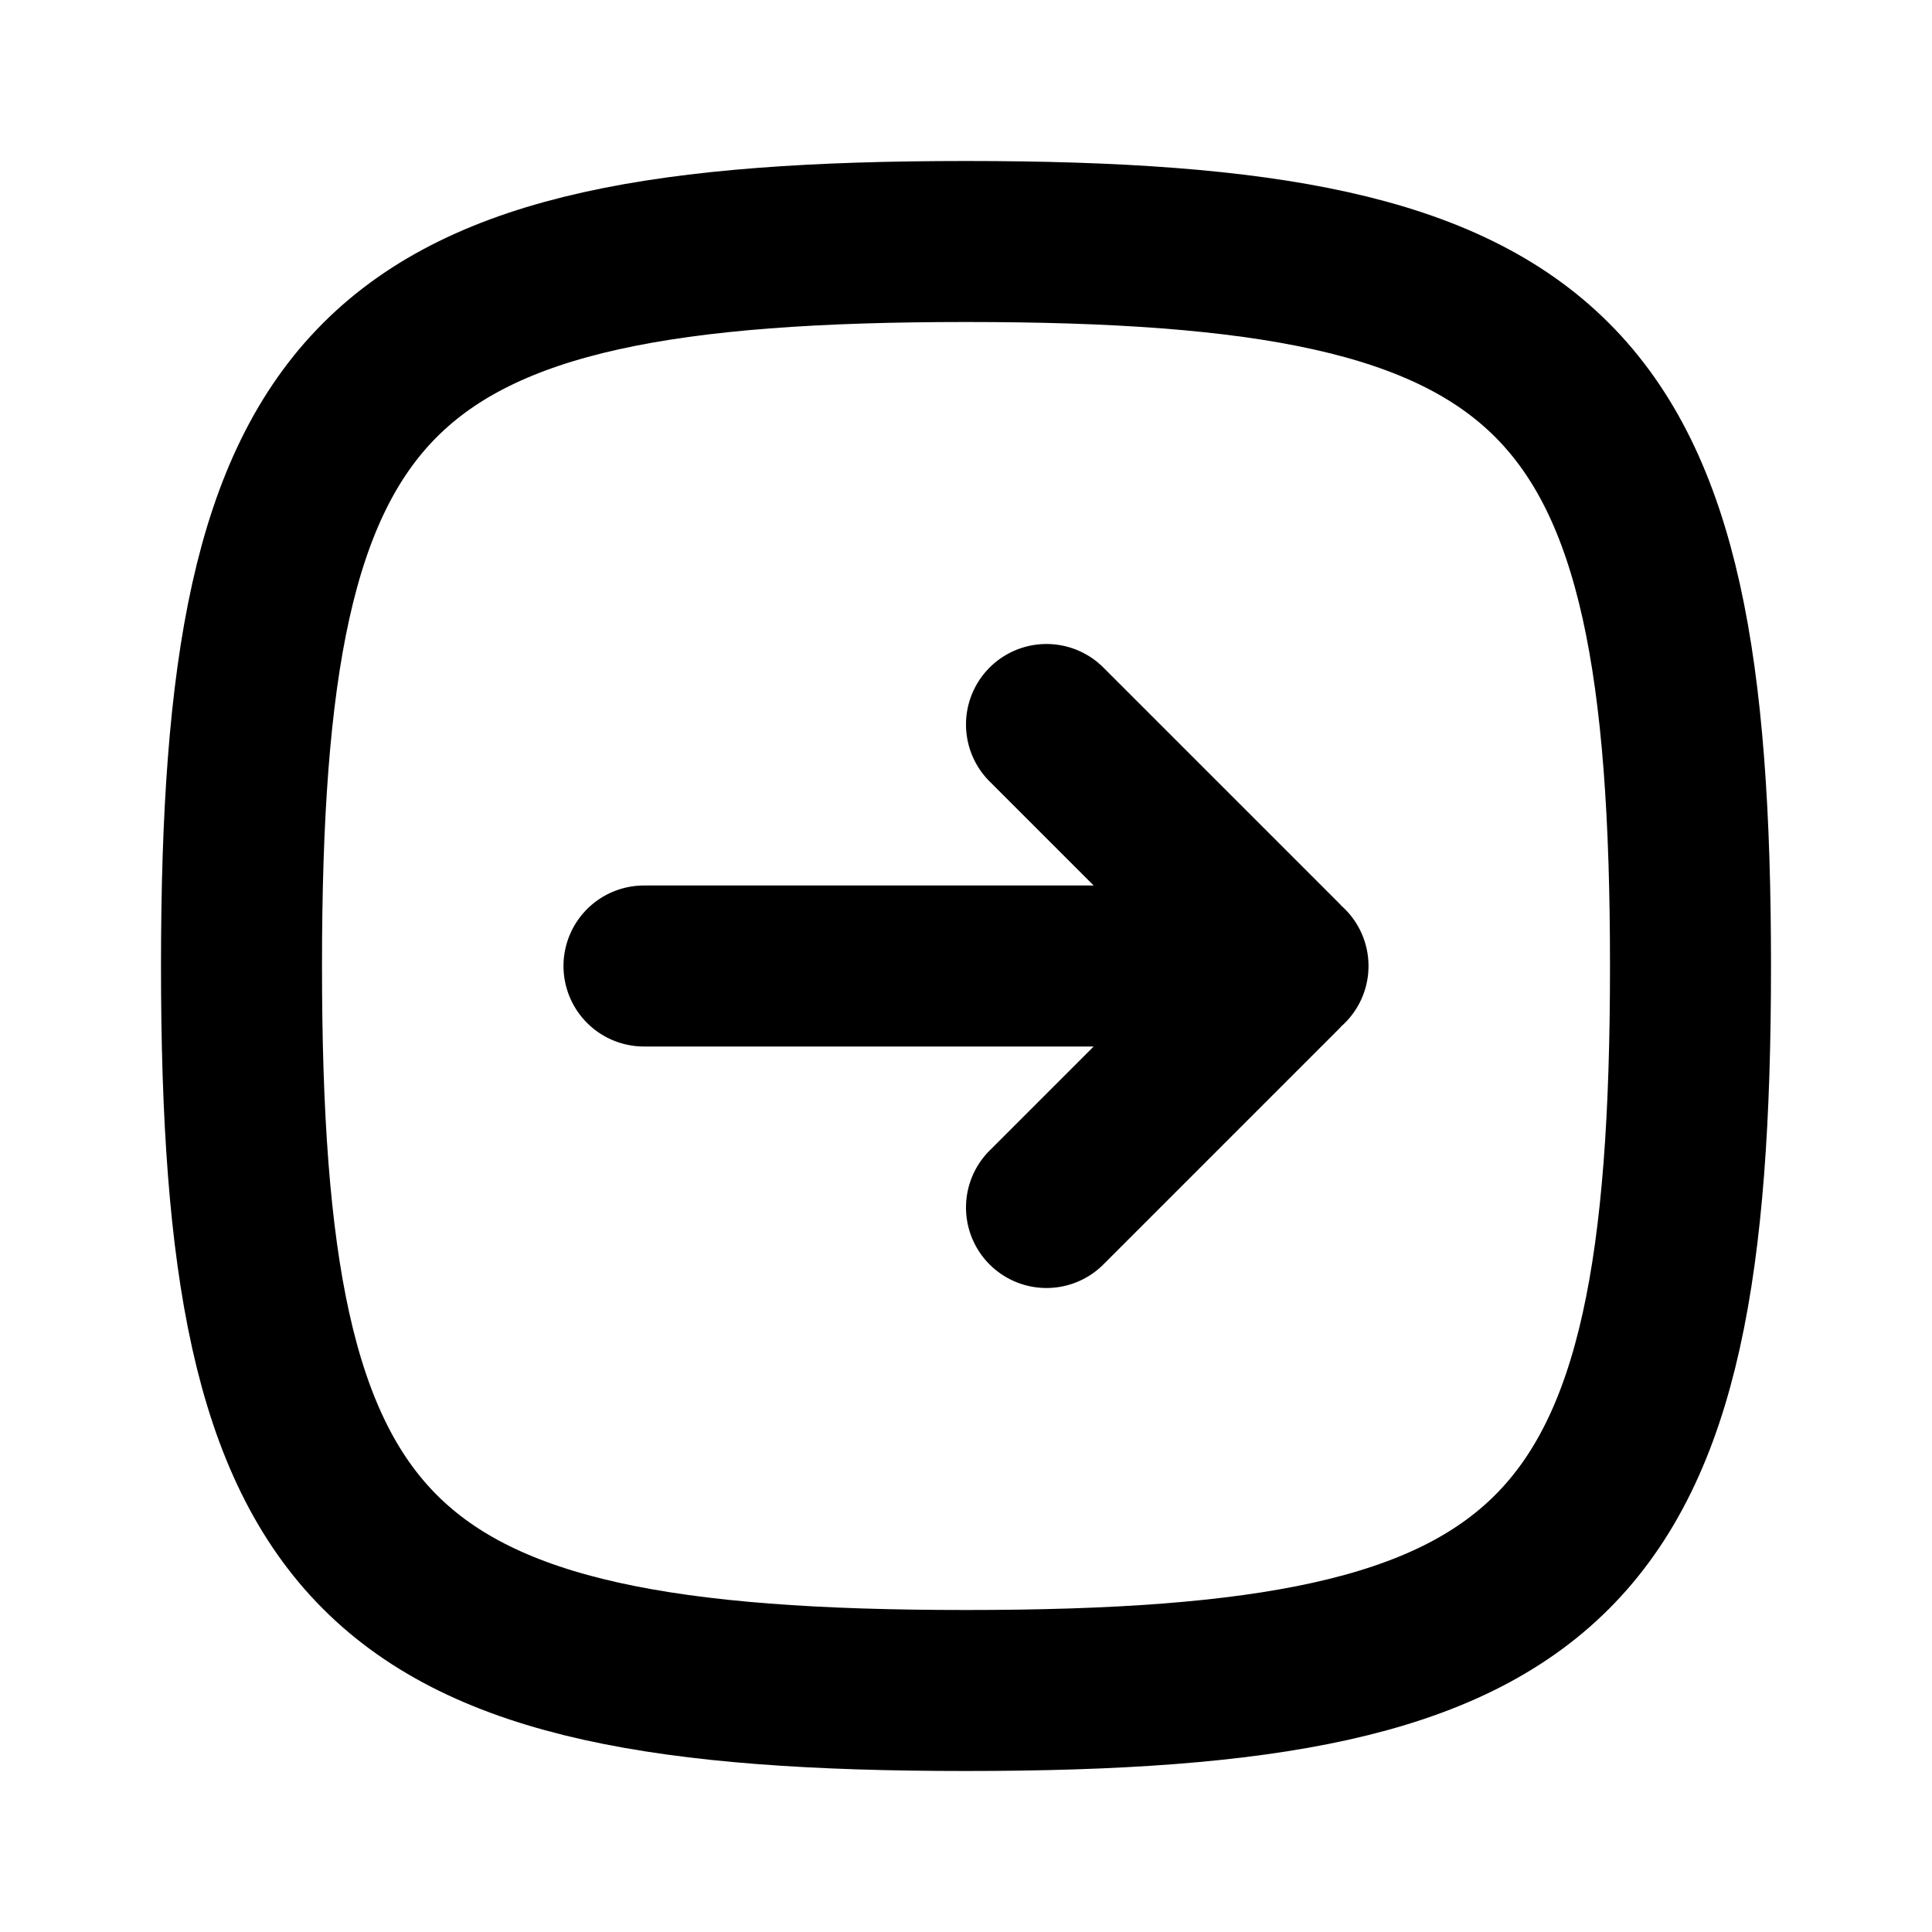 <svg viewBox="0 0 24 24" fill="none" xmlns="http://www.w3.org/2000/svg"><path d="M3 12c0-7.412 1.588-9 9-9s9 1.588 9 9-1.588 9-9 9-9-1.588-9-9Z" stroke="#000" stroke-width="2"/><path d="M16 12H8m5 3 2.913-2.913v0a.123.123 0 0 0 0-.174v0L13 9" stroke="#000" stroke-width="2" stroke-linecap="round" stroke-linejoin="round"/></svg>
